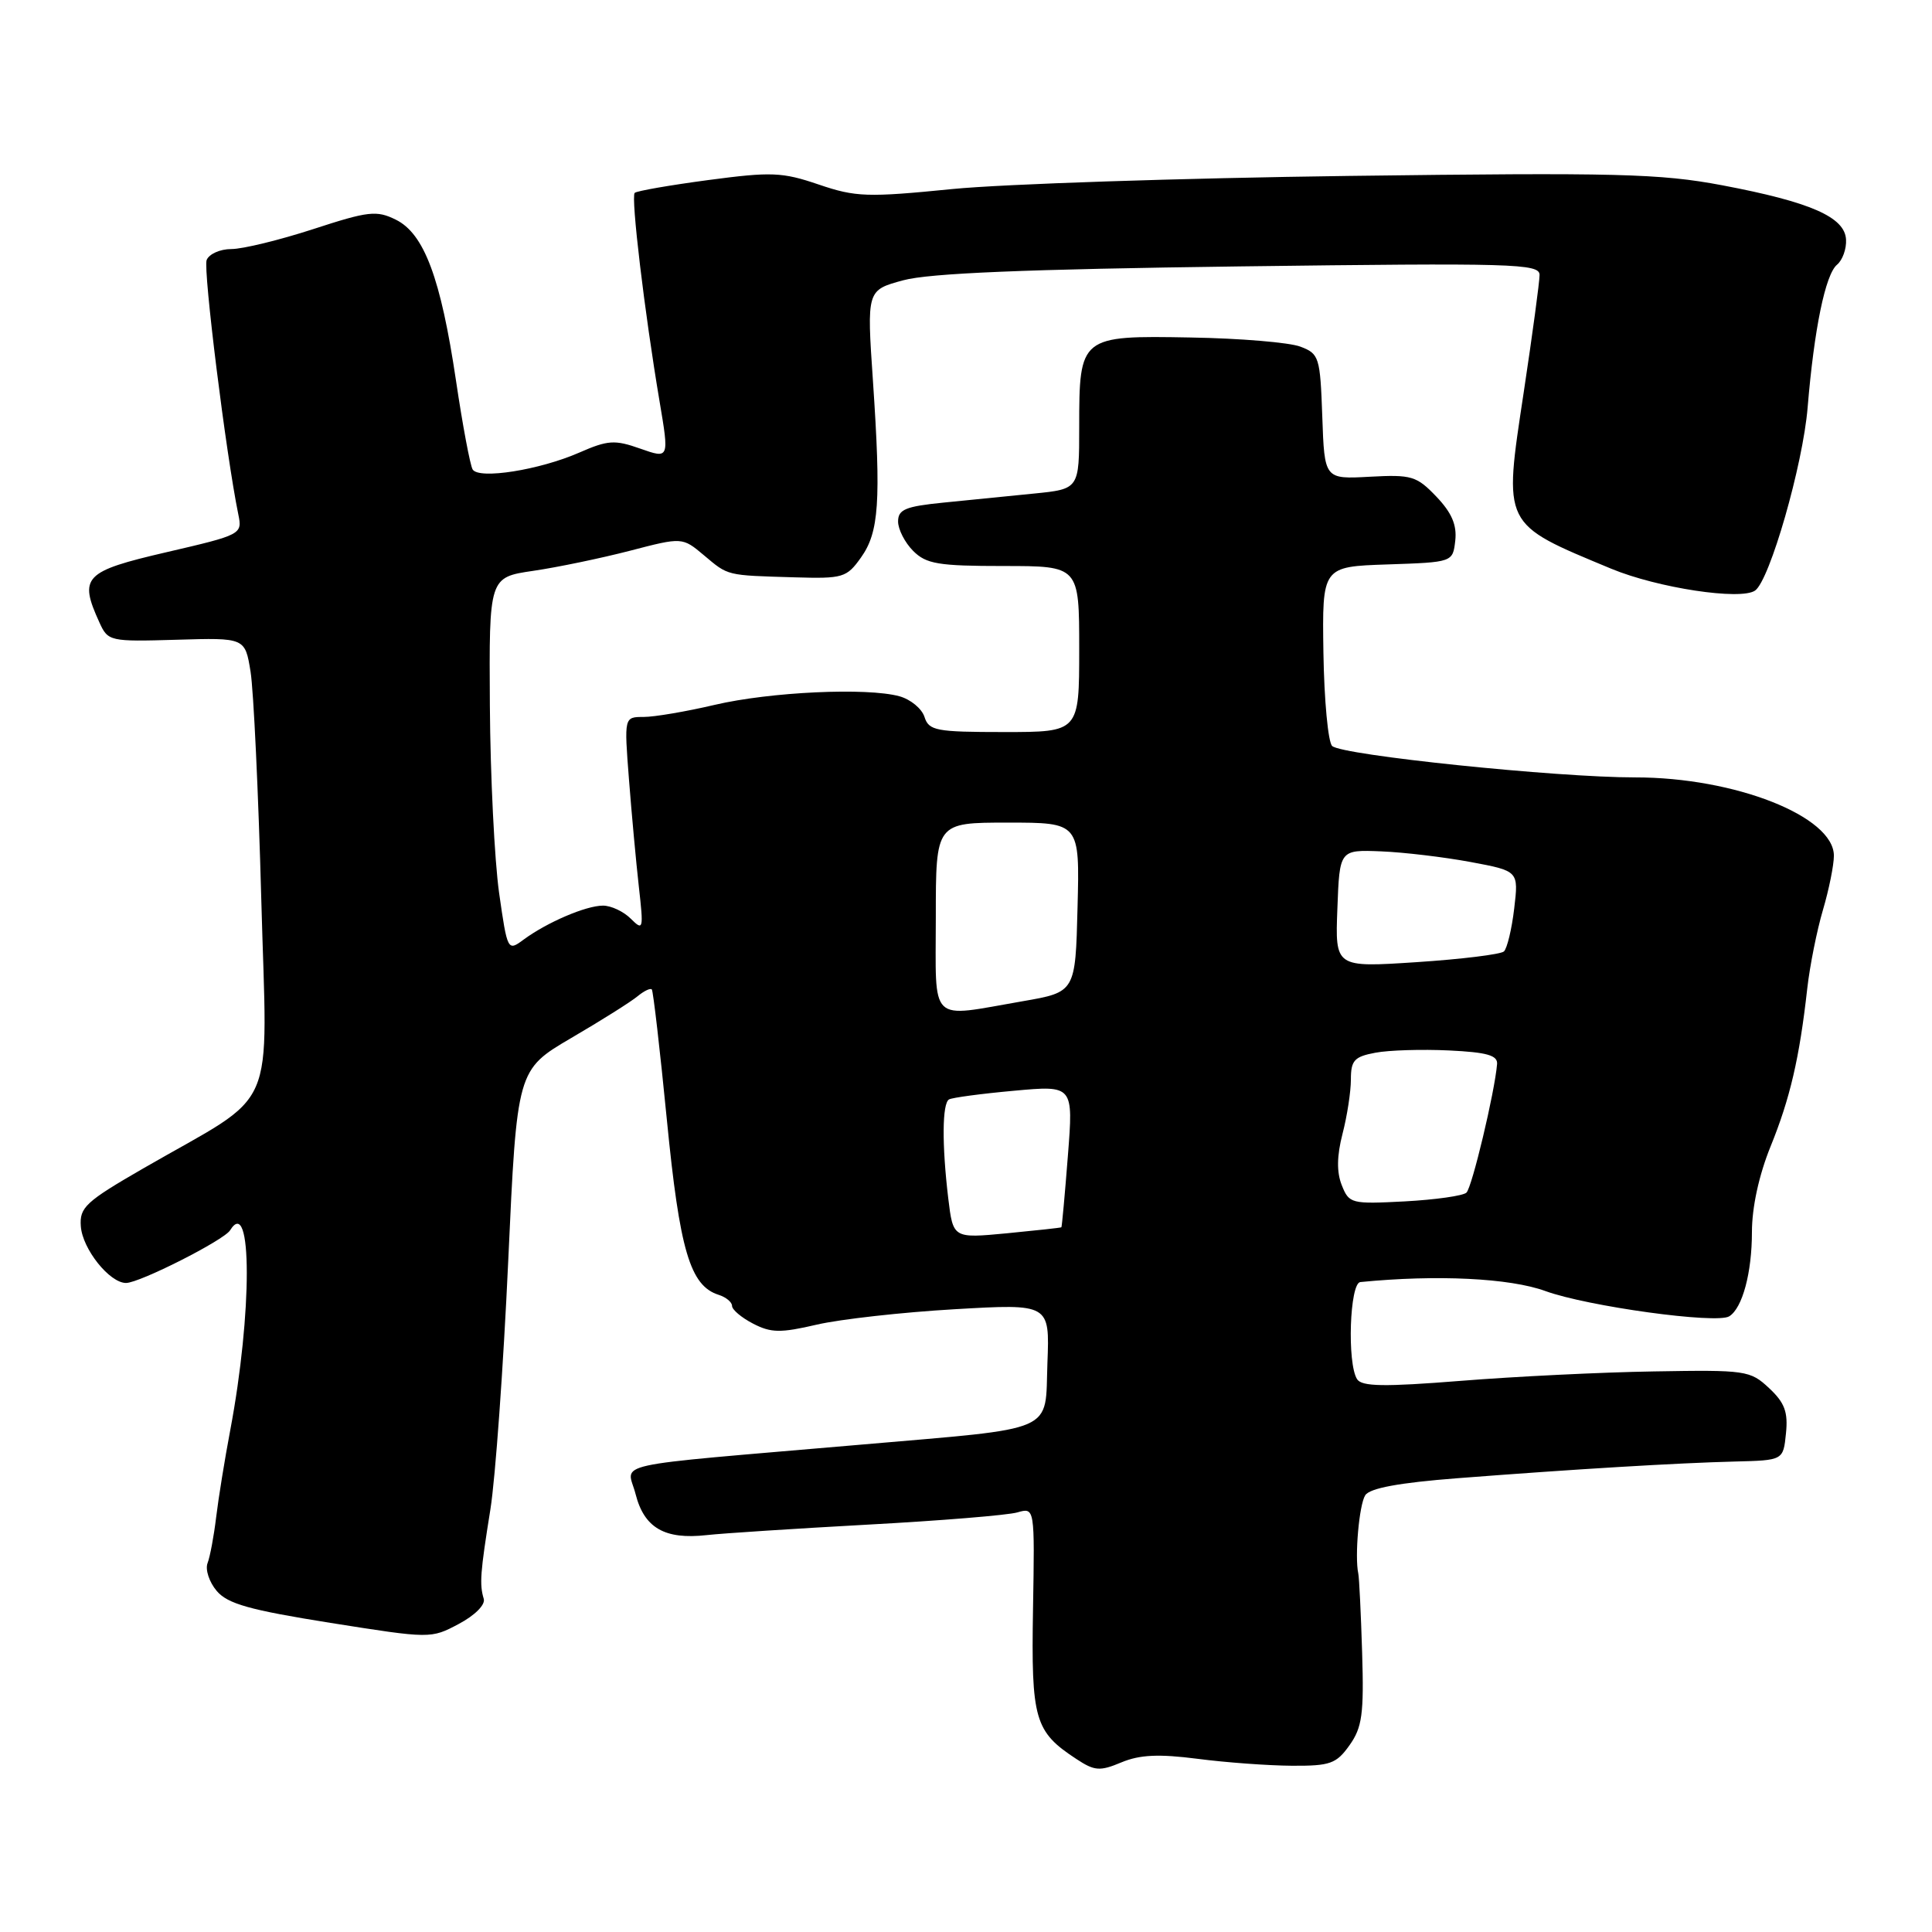 <?xml version="1.0" encoding="UTF-8" standalone="no"?>
<!DOCTYPE svg PUBLIC "-//W3C//DTD SVG 1.1//EN" "http://www.w3.org/Graphics/SVG/1.1/DTD/svg11.dtd" >
<svg xmlns="http://www.w3.org/2000/svg" xmlns:xlink="http://www.w3.org/1999/xlink" version="1.1" viewBox="0 0 256 256">
 <g >
 <path fill="currentColor"
d=" M 158.67 233.05 C 162.42 233.54 168.06 233.95 171.18 233.97 C 176.26 234.00 177.07 233.71 178.82 231.25 C 180.49 228.90 180.74 227.12 180.49 219.00 C 180.33 213.78 180.10 209.05 179.98 208.50 C 179.49 206.24 180.09 199.40 180.90 198.13 C 181.50 197.19 185.37 196.47 193.14 195.87 C 208.78 194.66 222.30 193.85 229.89 193.66 C 236.29 193.50 236.29 193.50 236.65 189.93 C 236.94 187.10 236.48 185.86 234.41 183.93 C 231.91 181.59 231.33 181.51 219.16 181.72 C 212.19 181.83 200.68 182.40 193.56 182.97 C 183.39 183.78 180.45 183.73 179.82 182.75 C 178.48 180.64 178.84 170.02 180.25 169.88 C 190.37 168.88 200.05 169.35 204.77 171.07 C 210.35 173.10 227.45 175.46 229.13 174.42 C 230.88 173.34 232.14 168.65 232.14 163.25 C 232.14 159.97 233.07 155.71 234.61 151.91 C 237.19 145.56 238.44 140.21 239.47 130.99 C 239.81 127.97 240.75 123.28 241.55 120.57 C 242.35 117.86 243.00 114.62 243.00 113.39 C 243.00 108.17 229.87 103.00 216.66 103.01 C 206.30 103.02 177.82 100.07 176.52 98.85 C 175.98 98.35 175.46 92.79 175.36 86.50 C 175.19 75.08 175.19 75.08 183.85 74.79 C 192.50 74.50 192.50 74.50 192.83 71.64 C 193.06 69.57 192.37 67.95 190.33 65.81 C 187.71 63.07 187.05 62.87 181.50 63.17 C 175.50 63.50 175.50 63.50 175.21 55.21 C 174.93 47.31 174.80 46.87 172.30 45.93 C 170.87 45.38 164.33 44.83 157.77 44.72 C 143.12 44.45 143.00 44.55 143.00 56.59 C 143.00 64.80 143.00 64.80 137.00 65.40 C 133.70 65.73 128.30 66.27 125.00 66.60 C 119.98 67.10 119.00 67.51 119.00 69.10 C 119.00 70.14 119.90 71.90 121.00 73.00 C 122.73 74.73 124.33 75.00 133.00 75.00 C 143.00 75.00 143.00 75.00 143.00 86.00 C 143.00 97.00 143.00 97.00 133.07 97.00 C 124.02 97.00 123.08 96.82 122.50 95.00 C 122.15 93.90 120.66 92.67 119.18 92.26 C 114.88 91.08 102.07 91.67 94.69 93.40 C 90.94 94.28 86.71 95.00 85.29 95.00 C 82.70 95.00 82.70 95.00 83.34 103.25 C 83.69 107.79 84.28 114.19 84.65 117.49 C 85.29 123.17 85.24 123.38 83.59 121.74 C 82.64 120.78 80.97 120.00 79.90 120.00 C 77.65 120.00 72.49 122.21 69.37 124.51 C 67.27 126.07 67.23 126.00 66.13 118.29 C 65.53 114.01 64.97 102.85 64.91 93.50 C 64.80 76.50 64.80 76.50 70.65 75.64 C 73.87 75.17 79.63 73.97 83.46 72.98 C 90.41 71.17 90.41 71.17 93.28 73.58 C 96.54 76.32 96.16 76.23 105.29 76.50 C 111.70 76.69 112.19 76.54 114.08 73.88 C 116.48 70.52 116.75 66.49 115.67 50.48 C 114.85 38.45 114.85 38.45 119.68 37.14 C 123.12 36.20 135.89 35.67 164.25 35.30 C 200.61 34.83 204.00 34.93 204.00 36.43 C 204.00 37.33 203.06 44.30 201.91 51.92 C 199.21 69.81 198.96 69.31 213.50 75.36 C 219.65 77.91 230.67 79.58 232.56 78.25 C 234.51 76.87 238.90 61.57 239.52 54.00 C 240.38 43.61 241.87 36.35 243.42 35.07 C 244.14 34.47 244.68 32.98 244.61 31.75 C 244.46 28.76 239.91 26.77 228.20 24.55 C 219.96 23.00 214.29 22.85 178.70 23.31 C 156.59 23.60 132.95 24.38 126.18 25.05 C 114.92 26.17 113.39 26.12 108.48 24.45 C 103.64 22.80 102.21 22.75 93.84 23.86 C 88.75 24.54 84.36 25.30 84.10 25.56 C 83.58 26.08 85.40 41.37 87.39 53.15 C 88.68 60.80 88.68 60.80 84.85 59.45 C 81.46 58.25 80.55 58.31 76.76 59.97 C 71.49 62.28 63.46 63.55 62.63 62.21 C 62.30 61.67 61.30 56.37 60.42 50.42 C 58.40 36.85 56.20 30.96 52.45 29.11 C 49.90 27.85 48.82 27.97 41.50 30.36 C 37.04 31.81 32.16 33.00 30.66 33.00 C 29.16 33.00 27.69 33.66 27.38 34.46 C 26.90 35.71 29.95 60.25 31.58 68.17 C 32.12 70.80 32.01 70.86 22.06 73.17 C 11.12 75.71 10.42 76.44 13.17 82.47 C 14.31 84.98 14.53 85.03 23.40 84.77 C 32.47 84.50 32.47 84.50 33.20 89.00 C 33.60 91.47 34.24 105.04 34.62 119.13 C 35.40 148.29 37.12 144.36 19.00 154.81 C 11.34 159.23 10.52 159.99 10.71 162.50 C 10.93 165.51 14.52 170.00 16.70 170.00 C 18.49 170.00 29.67 164.34 30.49 163.02 C 33.43 158.26 33.44 173.97 30.51 189.50 C 29.78 193.35 28.94 198.55 28.64 201.05 C 28.34 203.55 27.83 206.28 27.50 207.13 C 27.18 207.98 27.72 209.63 28.71 210.80 C 30.16 212.52 33.06 213.33 43.79 215.04 C 57.05 217.14 57.10 217.14 60.79 215.18 C 62.92 214.05 64.33 212.64 64.10 211.86 C 63.52 209.92 63.63 208.42 64.98 200.00 C 65.64 195.88 66.70 181.08 67.34 167.13 C 68.50 141.76 68.50 141.76 75.71 137.53 C 79.68 135.21 83.62 132.73 84.48 132.01 C 85.34 131.30 86.20 130.89 86.37 131.11 C 86.55 131.32 87.45 139.08 88.36 148.35 C 90.06 165.69 91.44 170.37 95.22 171.57 C 96.20 171.88 97.00 172.54 97.00 173.04 C 97.00 173.54 98.26 174.60 99.79 175.39 C 102.16 176.62 103.43 176.64 108.23 175.52 C 111.34 174.80 119.55 173.88 126.48 173.48 C 139.09 172.75 139.09 172.75 138.79 180.57 C 138.44 190.00 140.39 189.14 114.00 191.43 C 79.71 194.39 83.12 193.64 84.22 197.98 C 85.36 202.46 88.08 204.03 93.63 203.41 C 95.76 203.17 105.38 202.55 115.00 202.02 C 124.62 201.50 133.54 200.77 134.81 200.40 C 137.11 199.74 137.11 199.74 136.88 213.20 C 136.63 227.87 137.09 229.45 142.63 233.08 C 145.04 234.67 145.74 234.72 148.60 233.52 C 151.03 232.51 153.53 232.39 158.67 233.05 Z  M 125.65 158.80 C 124.80 151.67 124.84 146.21 125.75 145.68 C 126.16 145.44 130.04 144.92 134.36 144.53 C 142.23 143.81 142.23 143.81 141.50 153.15 C 141.10 158.29 140.71 162.55 140.64 162.62 C 140.56 162.69 137.30 163.04 133.39 163.42 C 126.29 164.09 126.29 164.09 125.65 158.80 Z  M 177.79 157.04 C 177.10 155.31 177.14 153.15 177.89 150.24 C 178.50 147.89 179.00 144.65 179.00 143.03 C 179.00 140.50 179.46 140.01 182.25 139.49 C 184.04 139.15 188.43 139.02 192.00 139.19 C 197.04 139.43 198.47 139.84 198.37 141.00 C 198.06 144.71 195.05 157.35 194.31 158.03 C 193.87 158.45 190.19 158.97 186.14 159.19 C 179.04 159.56 178.76 159.49 177.79 157.04 Z  M 124.00 121.50 C 124.00 109.00 124.00 109.00 133.53 109.00 C 143.07 109.00 143.07 109.00 142.78 120.23 C 142.50 131.46 142.50 131.46 135.50 132.67 C 122.92 134.84 124.00 135.89 124.00 121.50 Z  M 177.21 120.39 C 177.50 112.59 177.50 112.59 183.00 112.81 C 186.03 112.93 191.36 113.57 194.86 114.22 C 201.23 115.41 201.23 115.41 200.64 120.38 C 200.32 123.11 199.70 125.67 199.28 126.07 C 198.85 126.46 193.64 127.10 187.71 127.49 C 176.91 128.20 176.91 128.20 177.21 120.39 Z "/>
</g>
</svg>